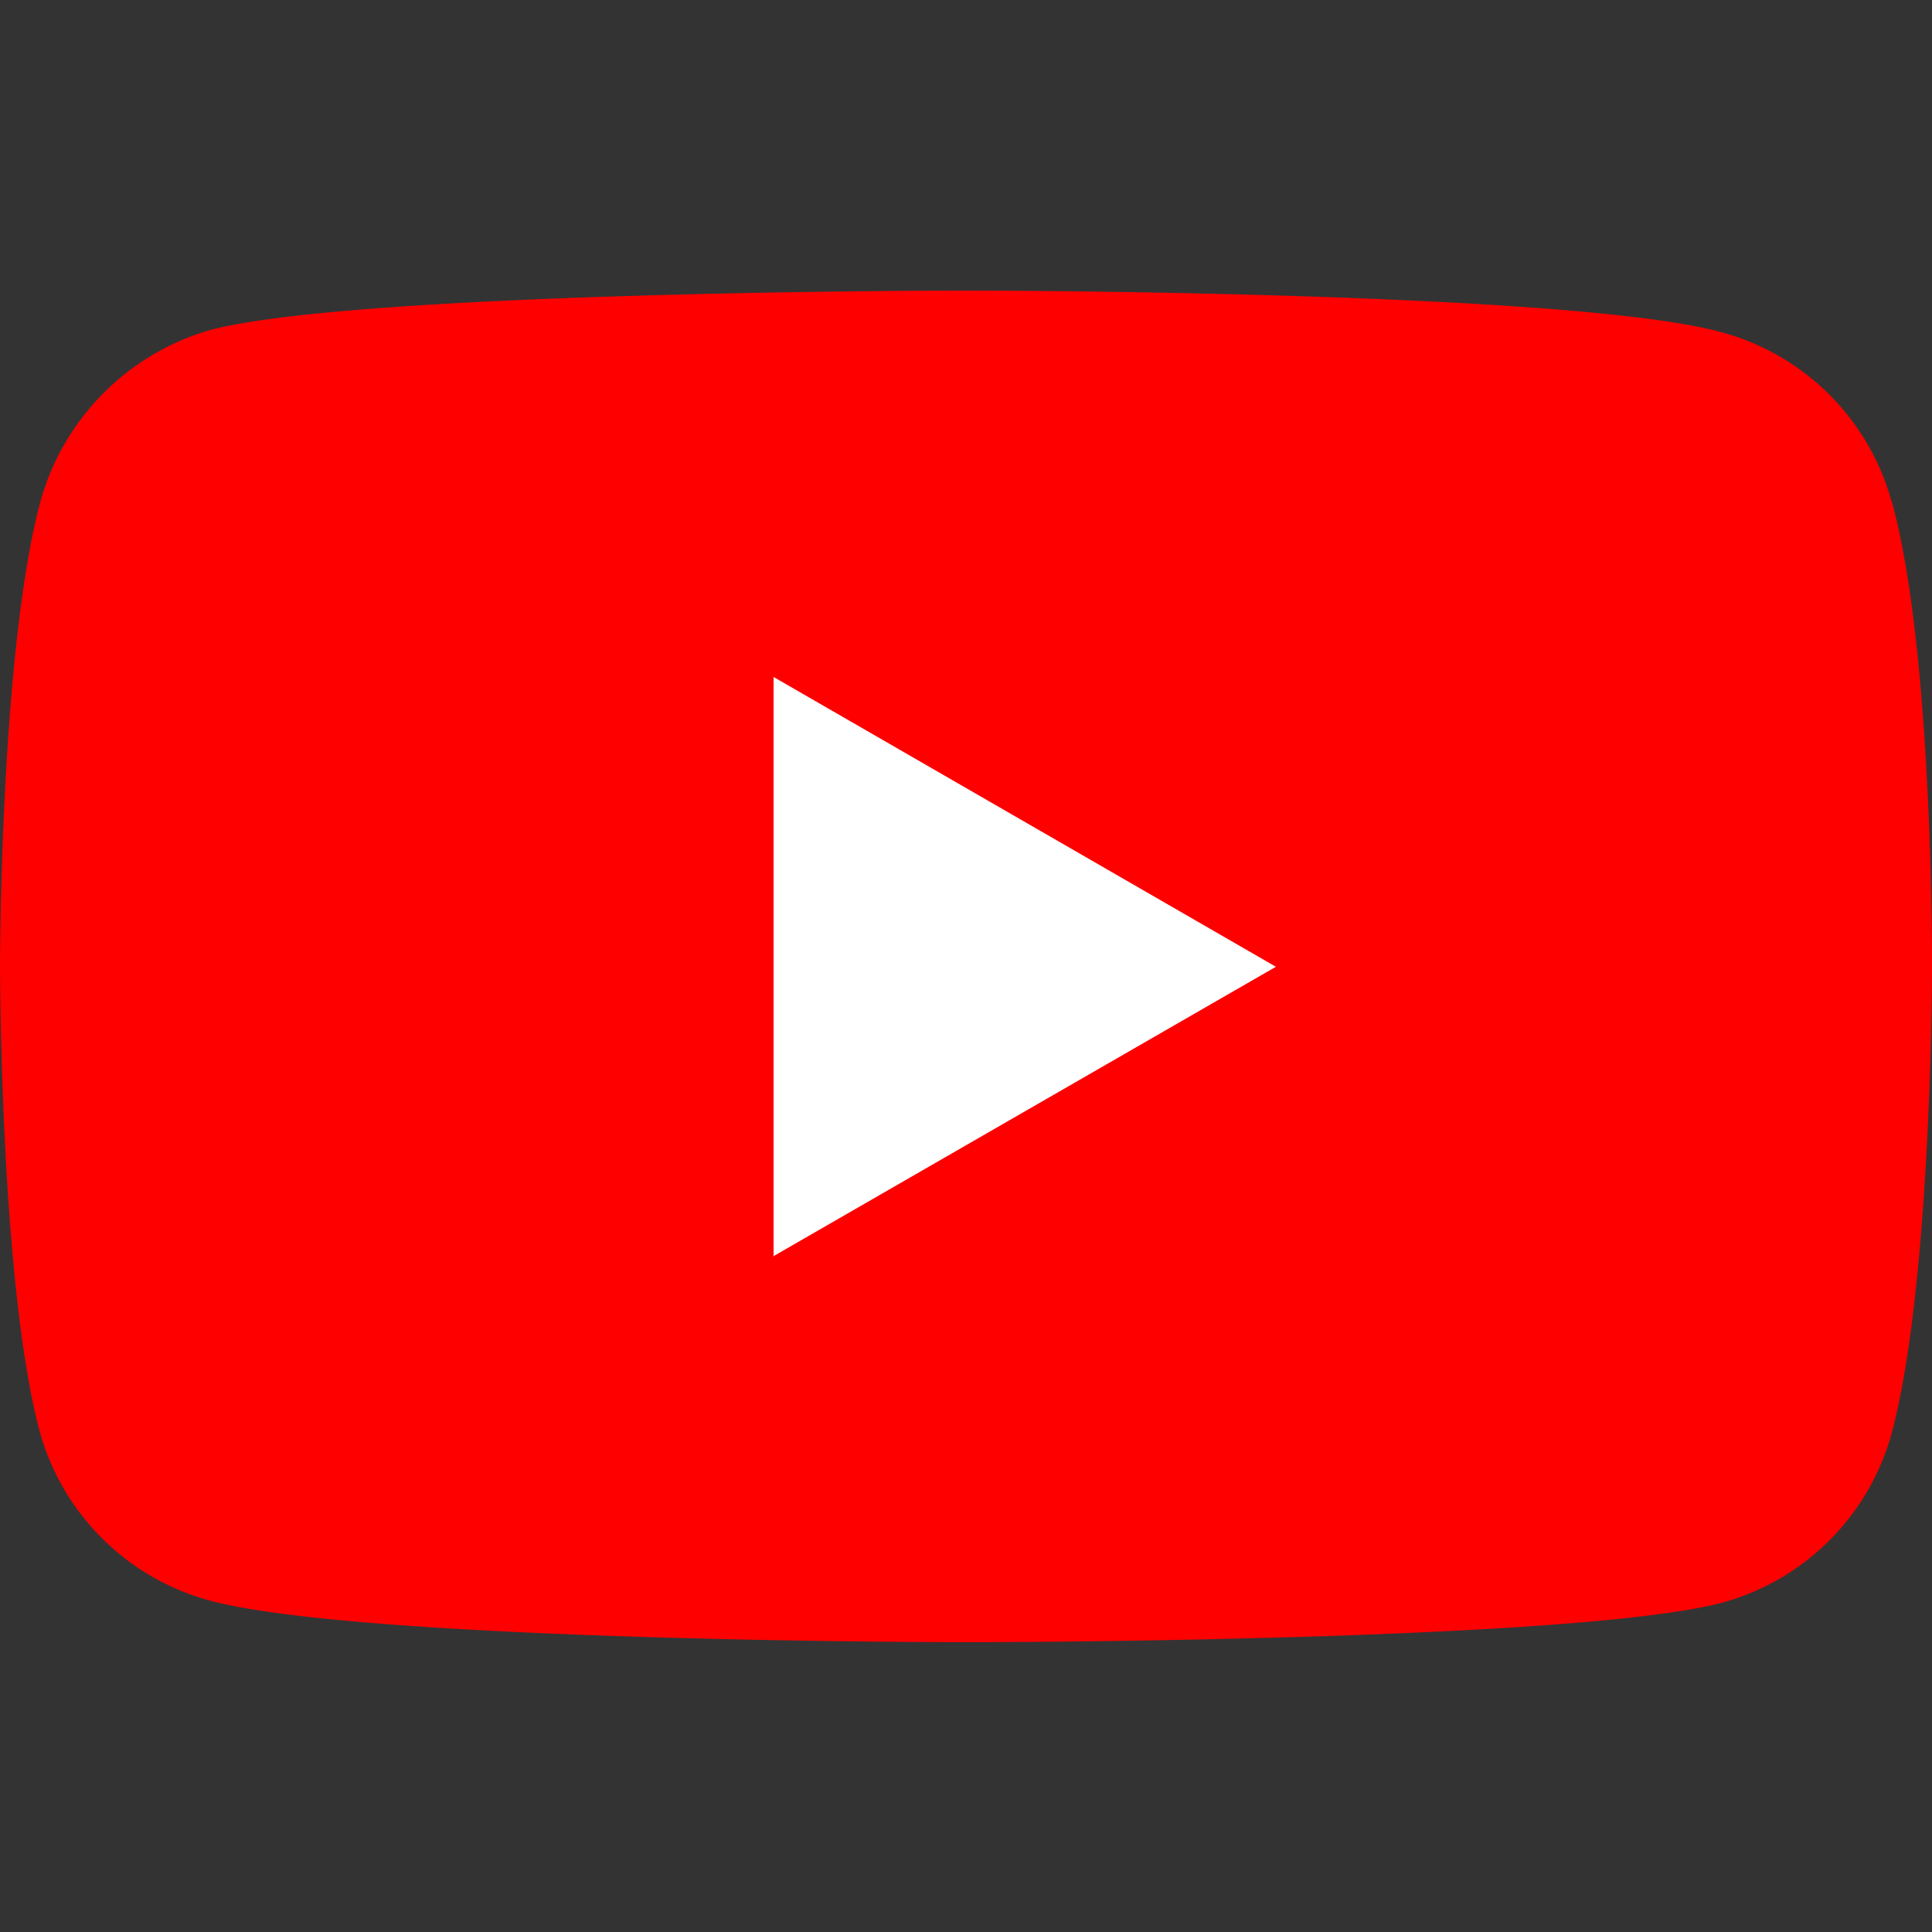 <svg xmlns="http://www.w3.org/2000/svg" width="25" height="25" fill="none"><rect width="100%" height="100%" fill="#333333" stroke="none"/><path fill="red" d="M24.48 6.5a3.13 3.13 0 0 0-2.2-2.2c-1.95-.54-9.78-.54-9.78-.54s-7.83 0-9.78.51A3.2 3.2 0 0 0 .52 6.5C0 8.45 0 12.5 0 12.5s0 4.08.51 6.01a3.13 3.13 0 0 0 2.2 2.2c1.99.54 9.79.54 9.79.54s7.83 0 9.78-.51a3.13 3.13 0 0 0 2.2-2.2c.52-1.96.52-6.02.52-6.02s.02-4.08-.52-6.03Z"/><path fill="#fff" d="m10 16.26 6.51-3.75-6.5-3.75v7.5Z"/></svg>
